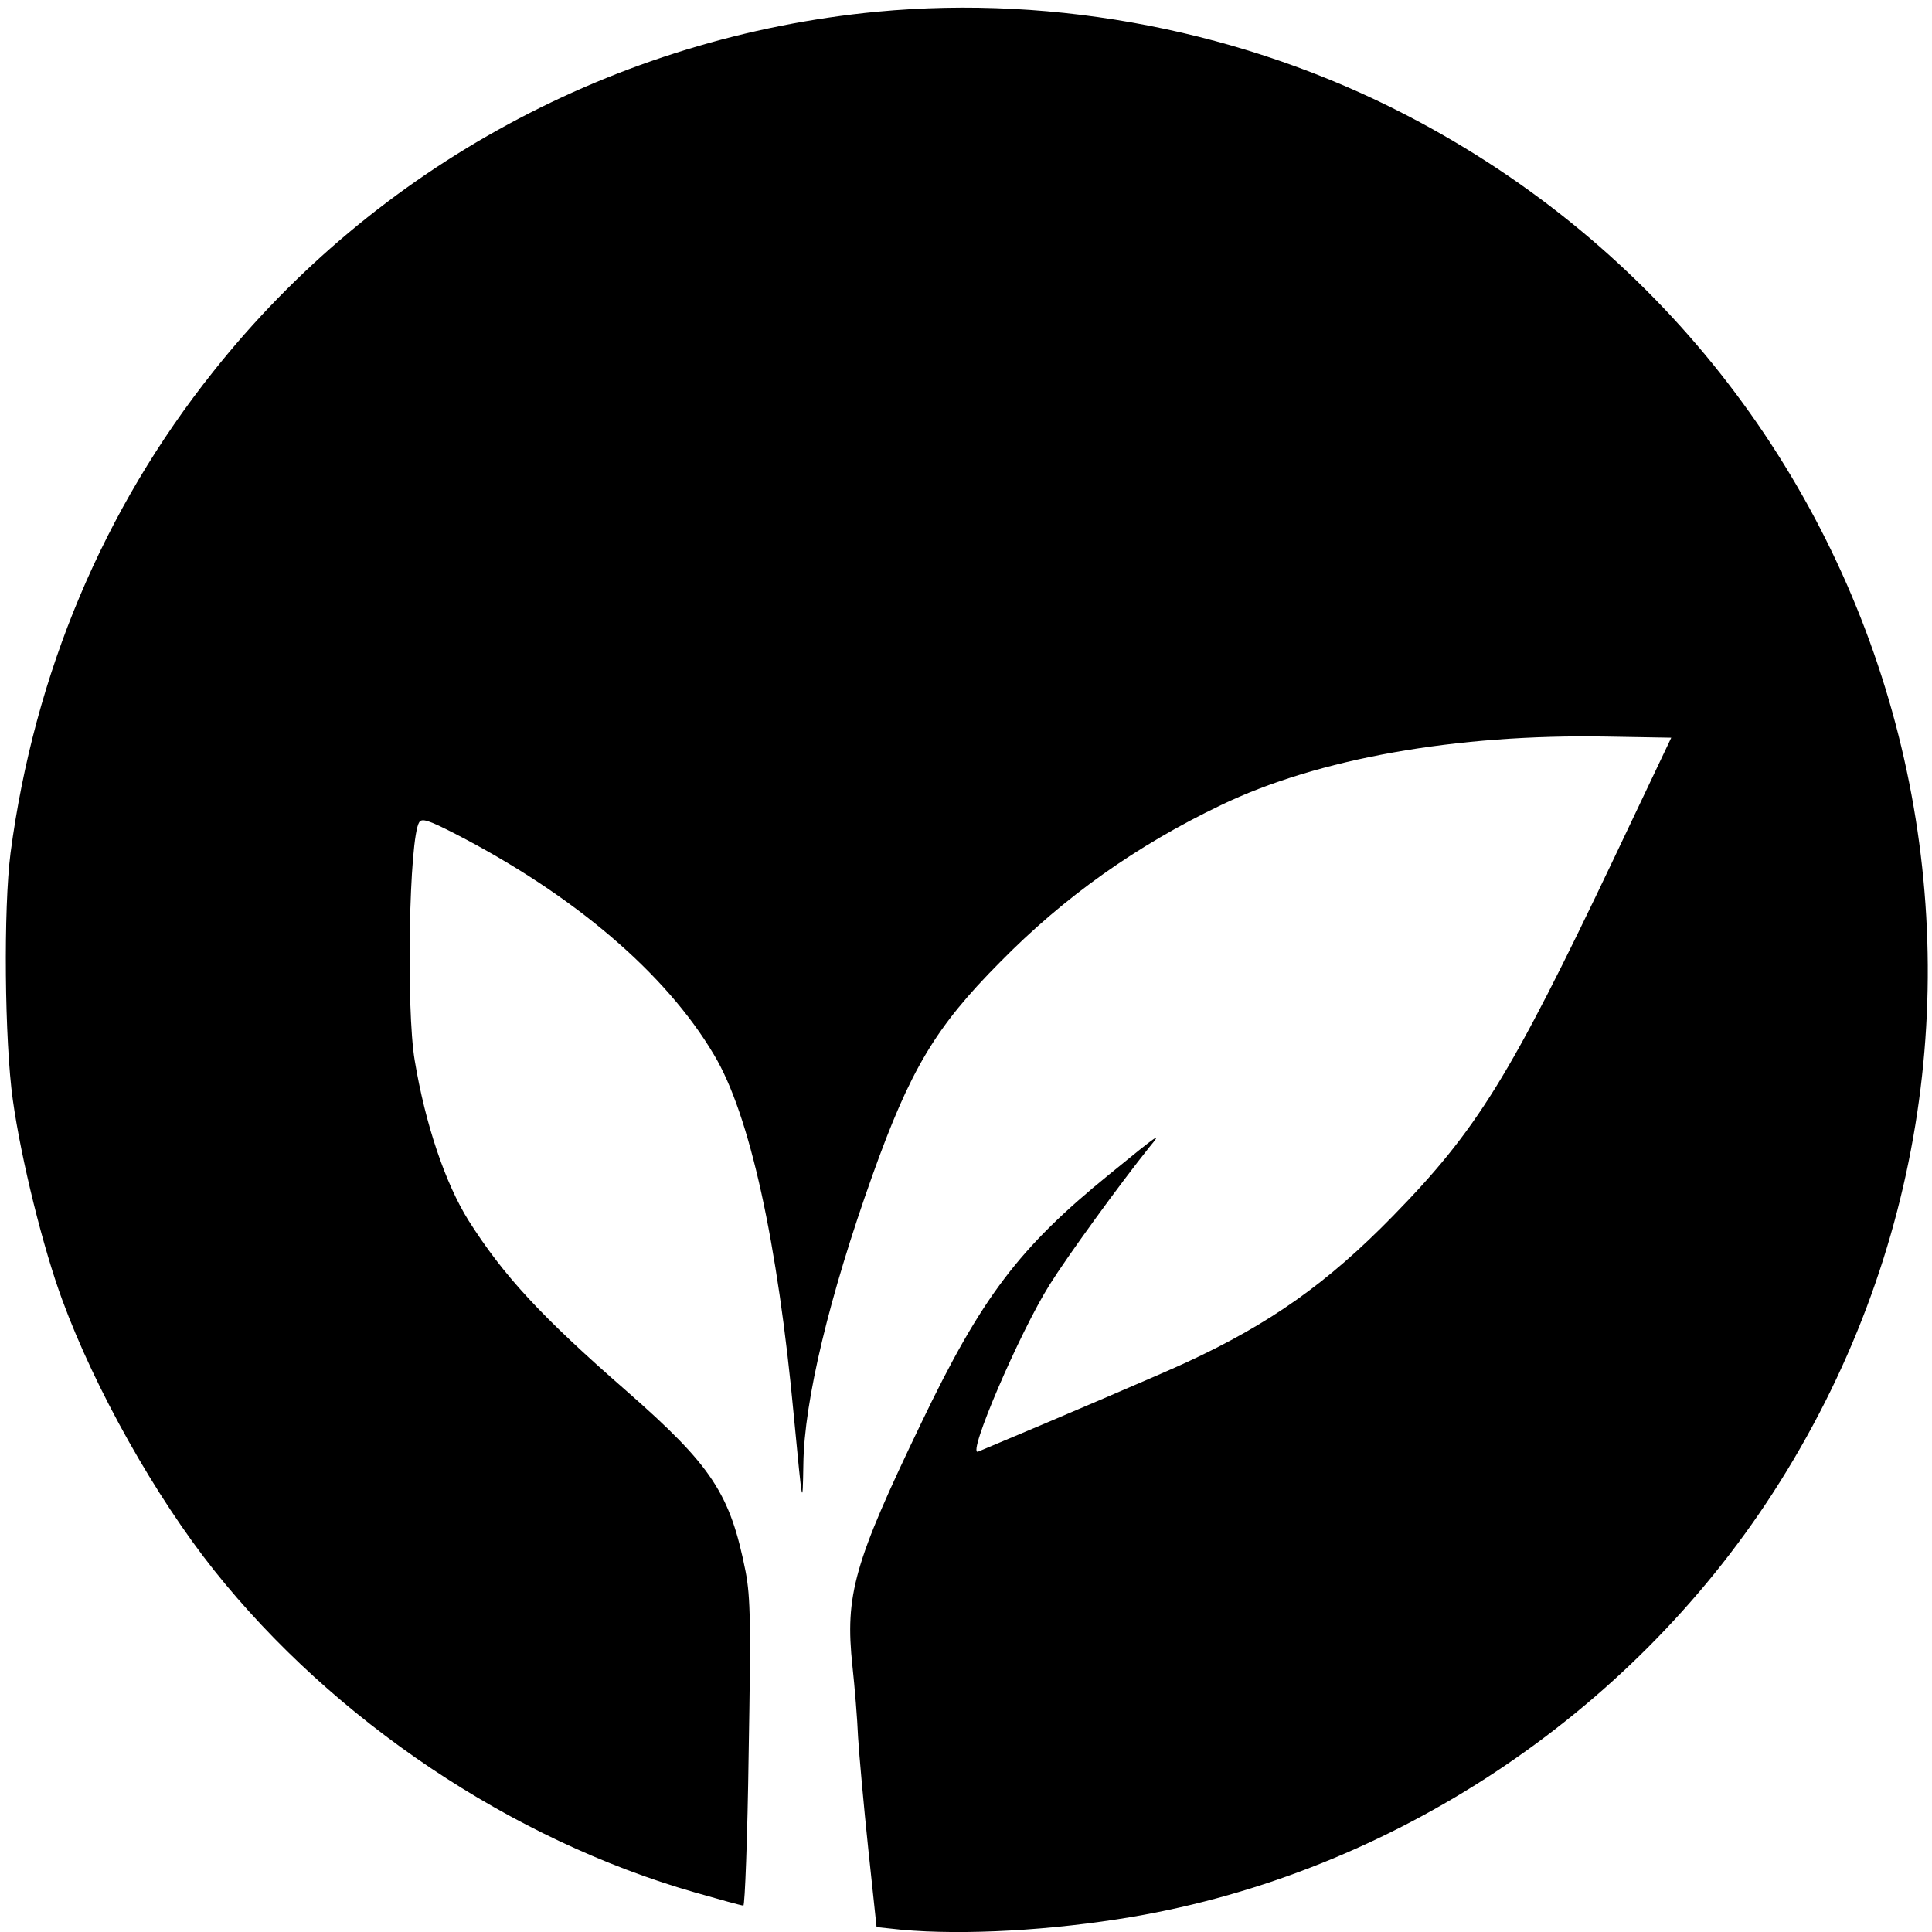 <?xml version="1.0" standalone="no"?>
<!DOCTYPE svg PUBLIC "-//W3C//DTD SVG 20010904//EN"
 "http://www.w3.org/TR/2001/REC-SVG-20010904/DTD/svg10.dtd">
<svg version="1.0" xmlns="http://www.w3.org/2000/svg"
 width="512pt" height="512pt" viewBox="0 0 512 512"
 preserveAspectRatio="xMidYMid meet">
<g transform="translate(0,512) scale(0.1,-0.1)"
fill="#000000" stroke="none">
<path d="M2325 5089 c-692 -66 -1329 -411 -1760 -954 -291 -365 -474 -800
-537 -1275 -19 -147 -16 -499 6 -655 22 -158 81 -395 131 -530 87 -237 247
-521 402 -716 318 -399 789 -715 1274 -854 66 -19 124 -35 129 -35 4 0 11 181
14 402 6 345 5 414 -8 483 -41 207 -89 280 -316 479 -227 198 -326 306 -418
451 -62 99 -115 256 -143 425 -23 136 -15 589 12 631 7 11 24 6 96 -31 314
-162 557 -369 685 -585 95 -158 169 -497 212 -960 23 -240 23 -242 25 -125 2
167 69 446 183 765 100 280 167 393 338 565 171 174 362 309 585 416 257 124
625 189 1022 182 l172 -3 -152 -320 c-275 -578 -363 -720 -586 -948 -173 -177
-325 -285 -548 -388 -51 -24 -350 -152 -551 -236 -31 -13 110 316 190 443 47
75 184 264 264 364 34 41 30 39 -106 -72 -239 -194 -339 -326 -499 -660 -178
-370 -202 -455 -182 -643 6 -55 13 -140 15 -189 3 -48 15 -182 27 -296 l22
-207 66 -7 c165 -15 398 -2 611 34 687 117 1317 534 1698 1123 820 1267 370
2957 -971 3652 -428 222 -926 319 -1402 274z"/>
</g>
</svg>
